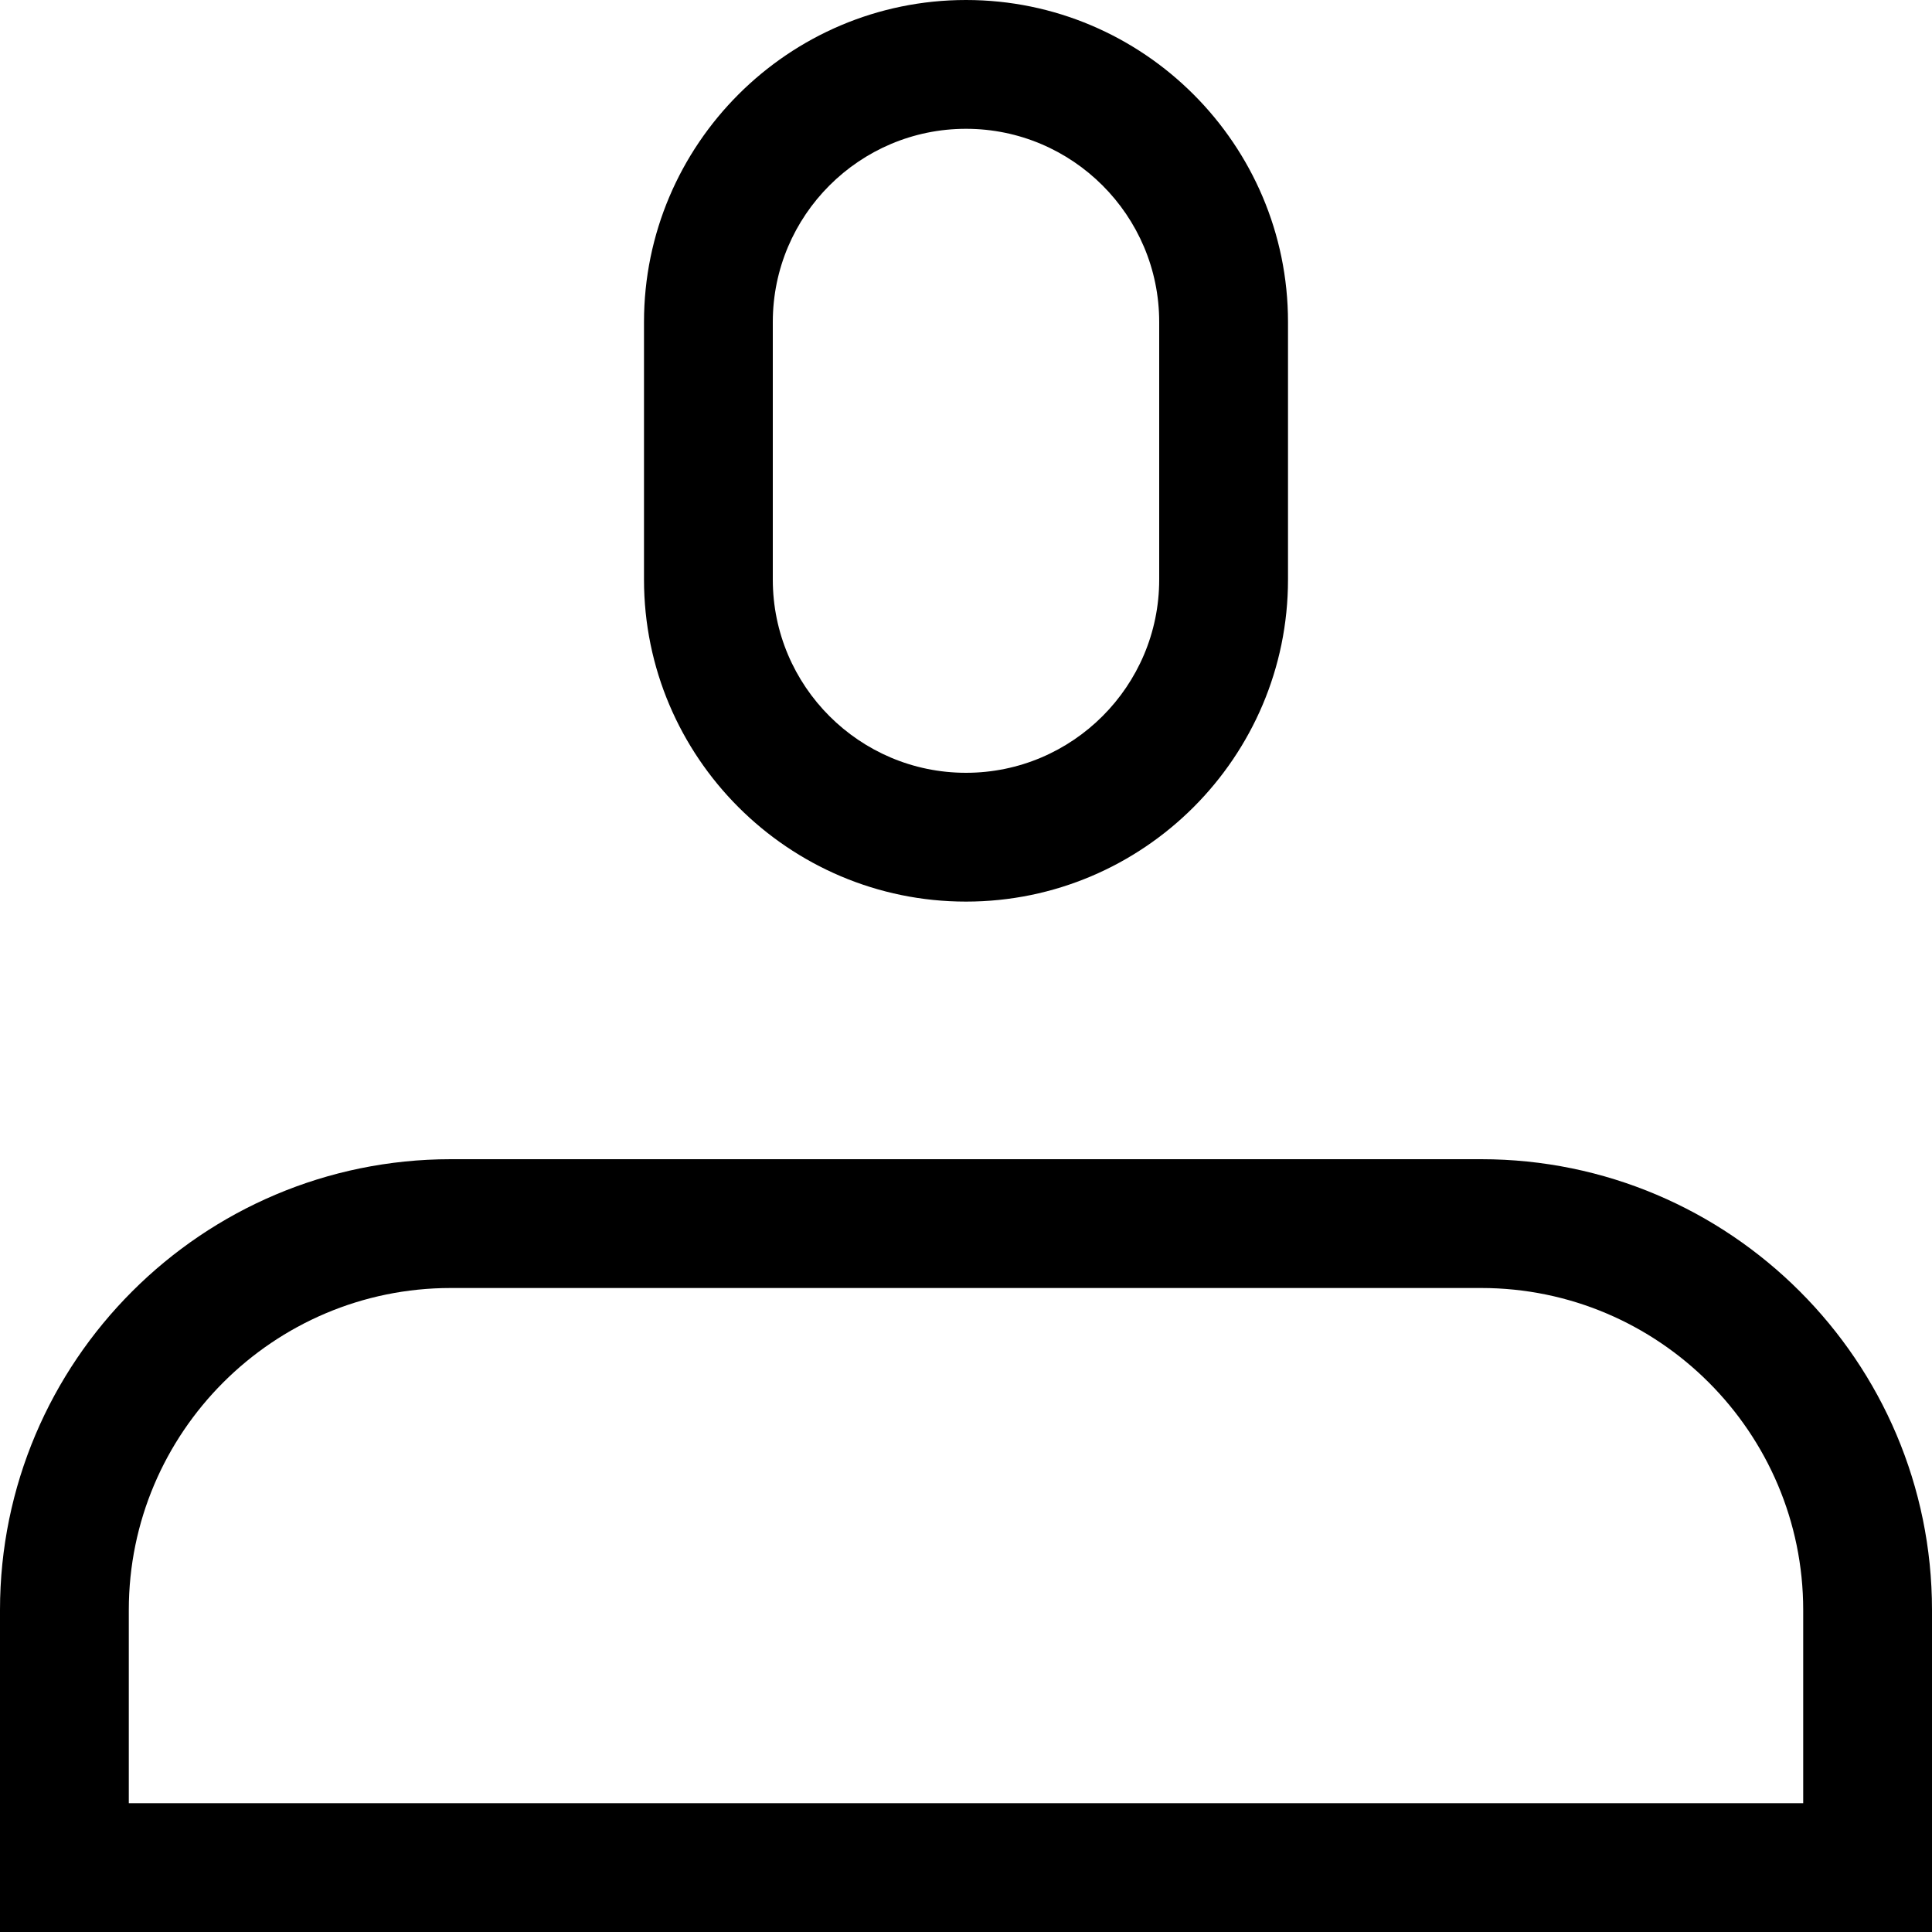 <?xml version="1.0" ?><svg id="account-adult-person-customer" style="enable-background:new 0 0 15 15;" version="1.1" viewBox="0 0 15 15" xml:space="preserve" xmlns="http://www.w3.org/2000/svg" xmlns:xlink="http://www.w3.org/1999/xlink"><path d="M7.5,7C8.878,7,10,5.878,10,4.5v-2C10,1.122,8.878,0,7.5,0S5,1.122,5,2.5v2C5,5.878,6.122,7,7.5,7z M6,2.5  C6,1.673,6.673,1,7.5,1S9,1.673,9,2.5v2C9,5.327,8.327,6,7.5,6S6,5.327,6,4.5V2.5z"/><path d="M11.5,9h-8C1.57,9,0,10.57,0,12.5V15h15v-2.5C15,10.57,13.43,9,11.5,9z M14,14H1v-1.5C1,11.122,2.122,10,3.5,10h8  c1.378,0,2.5,1.122,2.5,2.5V14z"/></svg>